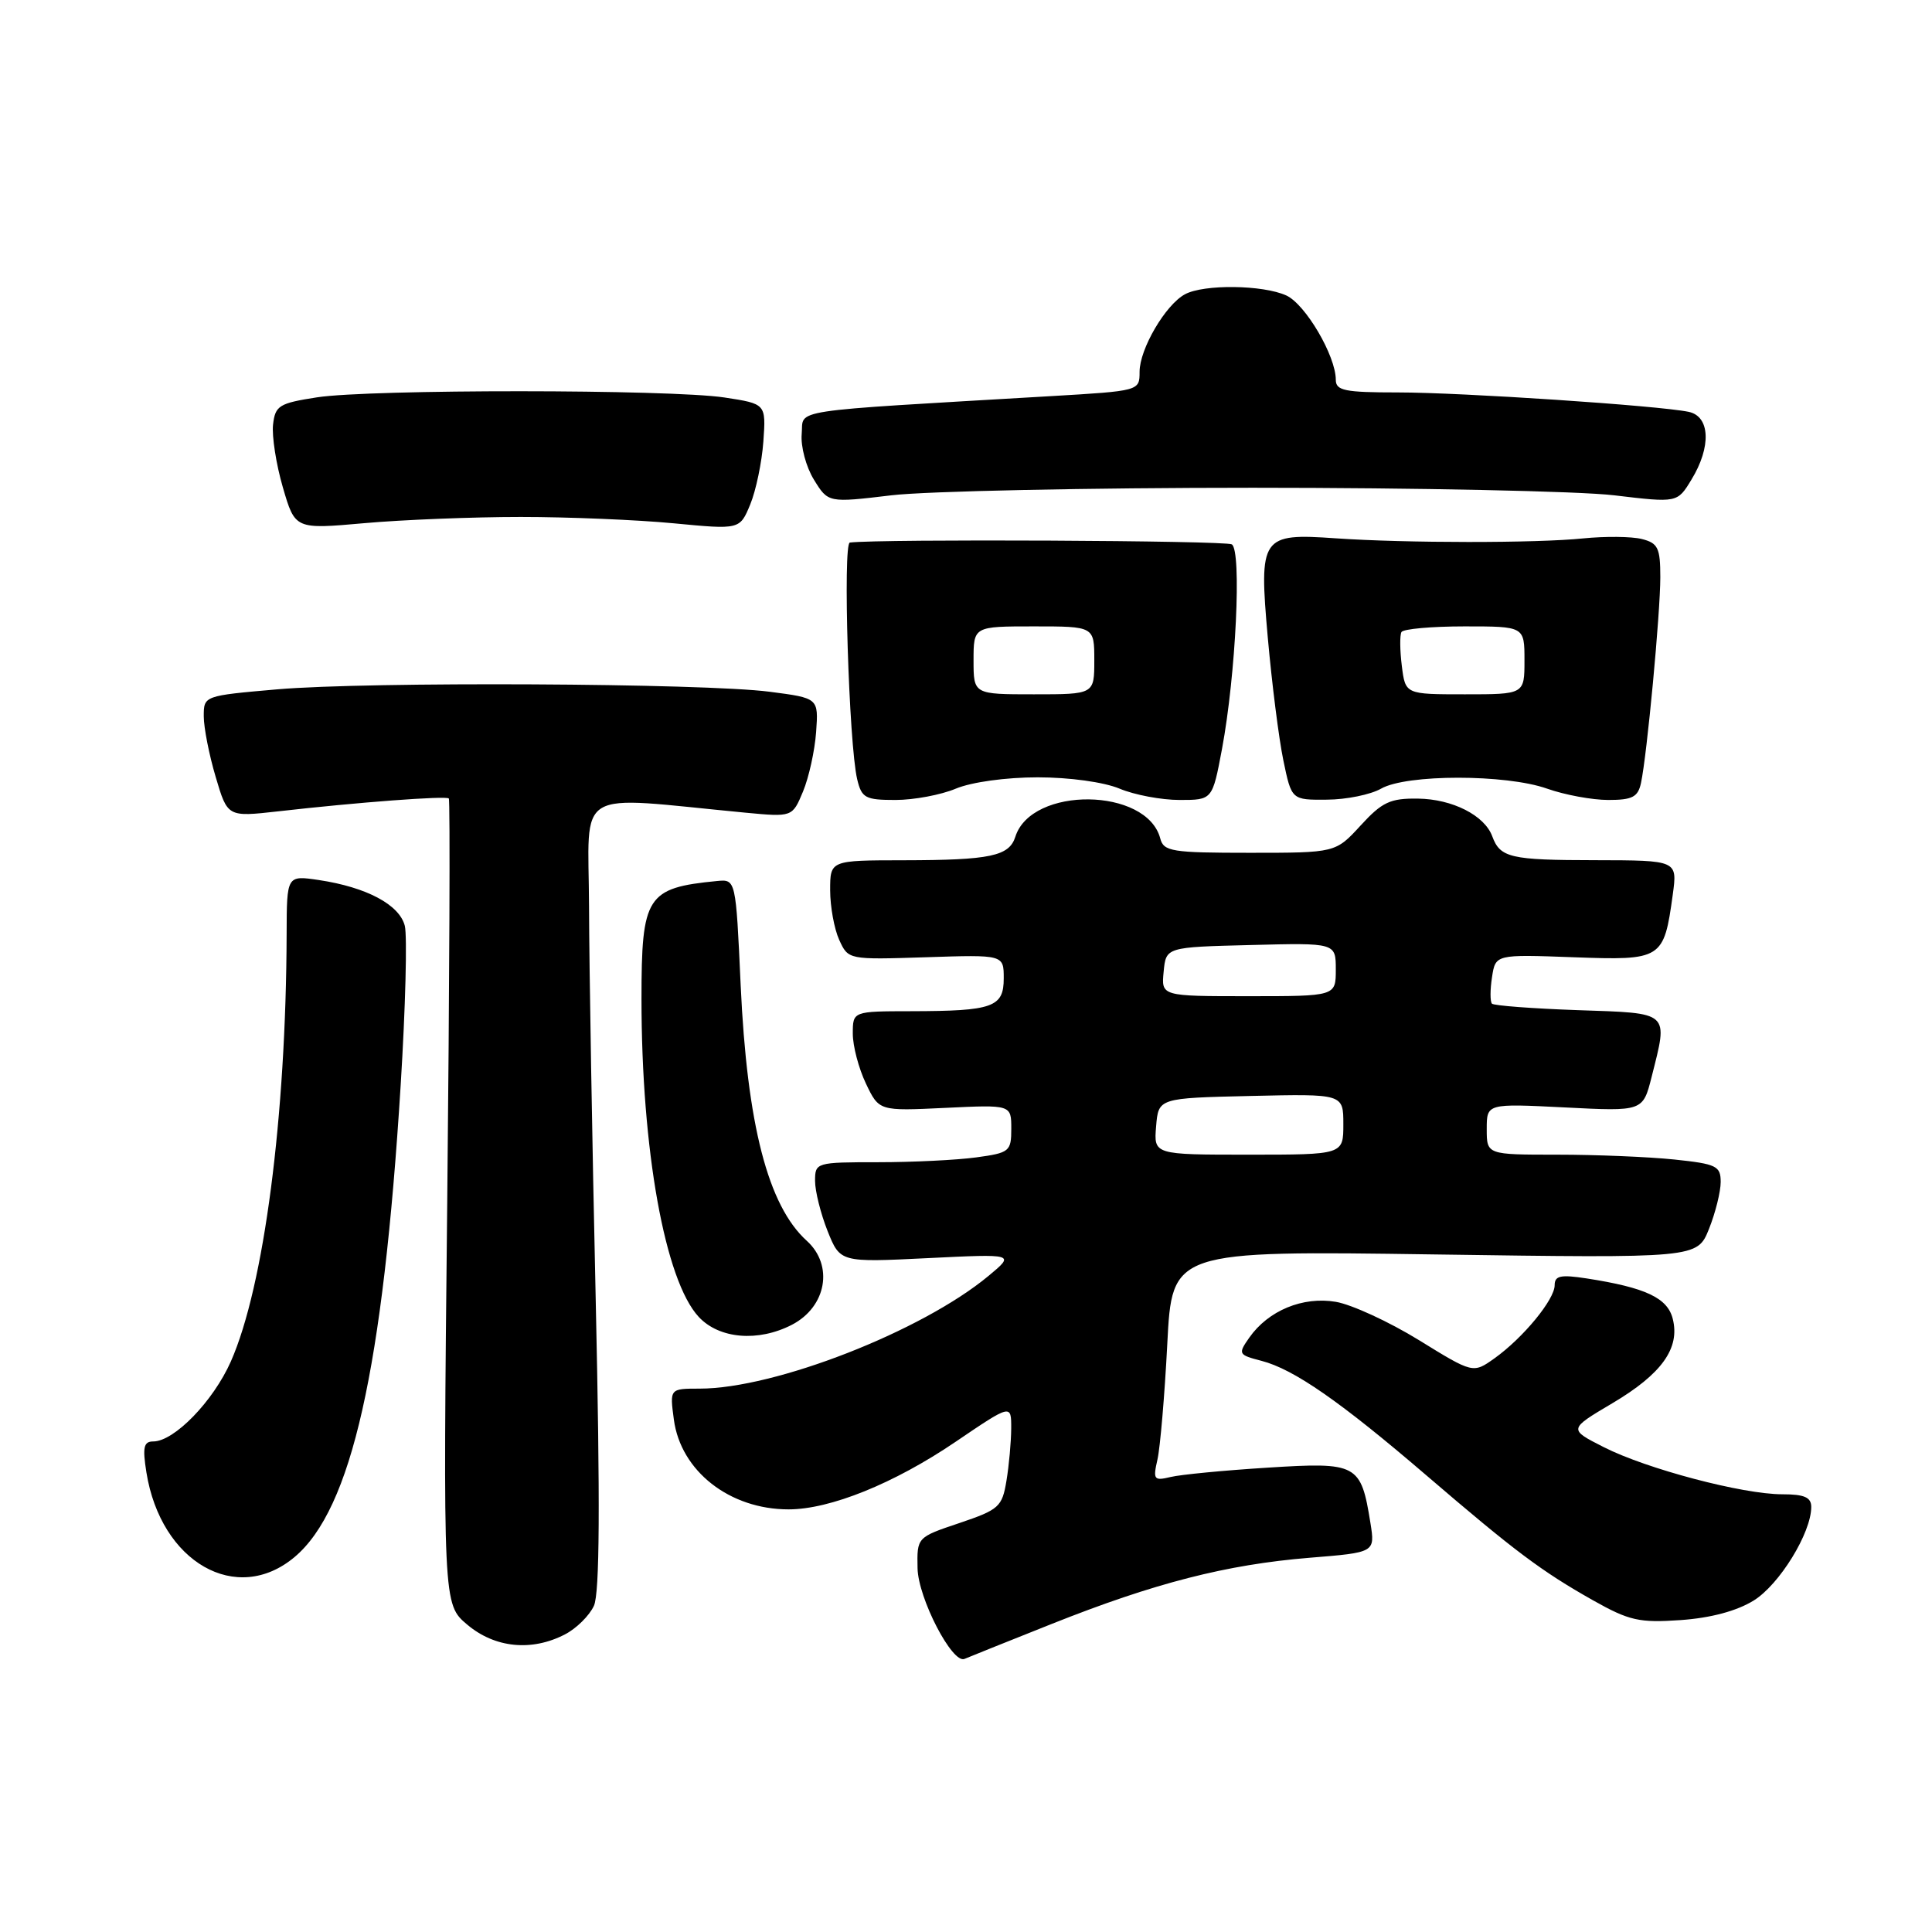 <?xml version="1.0" encoding="UTF-8" standalone="no"?>
<!DOCTYPE svg PUBLIC "-//W3C//DTD SVG 1.1//EN" "http://www.w3.org/Graphics/SVG/1.1/DTD/svg11.dtd" >
<svg xmlns="http://www.w3.org/2000/svg" xmlns:xlink="http://www.w3.org/1999/xlink" version="1.1" viewBox="0 0 256 256">
 <g >
 <path fill="currentColor"
d=" M 139.33 215.19 C 152.99 209.75 162.53 207.31 173.54 206.41 C 182.21 205.71 182.21 205.71 181.59 201.81 C 180.33 193.97 179.87 193.72 168.00 194.47 C 162.22 194.83 156.42 195.39 155.11 195.71 C 152.90 196.24 152.76 196.06 153.37 193.39 C 153.73 191.80 154.32 184.92 154.67 178.11 C 155.30 165.72 155.30 165.72 190.10 166.22 C 224.89 166.72 224.89 166.72 226.45 162.84 C 227.30 160.71 228.00 157.91 228.00 156.62 C 228.00 154.50 227.45 154.23 221.85 153.64 C 218.47 153.29 211.50 153.00 206.35 153.00 C 197.00 153.00 197.00 153.00 197.00 149.61 C 197.00 146.22 197.00 146.22 207.35 146.74 C 217.69 147.27 217.69 147.27 218.85 142.69 C 221.05 133.95 221.40 134.27 209.07 133.85 C 203.06 133.64 197.94 133.25 197.69 132.99 C 197.44 132.72 197.44 131.14 197.70 129.48 C 198.16 126.46 198.16 126.46 208.49 126.84 C 220.24 127.27 220.47 127.13 221.65 118.54 C 222.27 114.00 222.27 114.00 211.39 113.98 C 200.12 113.97 198.78 113.66 197.73 110.81 C 196.71 108.04 192.45 105.88 187.89 105.82 C 184.21 105.77 183.14 106.27 180.29 109.38 C 176.97 113.00 176.97 113.00 165.60 113.00 C 155.28 113.00 154.19 112.83 153.74 111.10 C 151.97 104.33 136.68 104.14 134.54 110.87 C 133.72 113.45 131.24 113.97 119.75 113.99 C 110.00 114.00 110.00 114.00 110.00 117.95 C 110.00 120.13 110.54 123.09 111.20 124.54 C 112.40 127.17 112.41 127.17 122.70 126.84 C 133.00 126.50 133.00 126.50 133.00 129.63 C 133.00 133.46 131.58 133.97 120.75 133.99 C 113.00 134.00 113.00 134.00 113.00 136.97 C 113.00 138.60 113.78 141.57 114.74 143.58 C 116.48 147.22 116.48 147.22 125.24 146.80 C 134.00 146.38 134.00 146.38 134.00 149.56 C 134.00 152.57 133.77 152.76 129.36 153.36 C 126.81 153.71 120.96 154.00 116.36 154.00 C 108.13 154.00 108.00 154.04 108.00 156.48 C 108.00 157.84 108.75 160.83 109.66 163.12 C 111.33 167.28 111.33 167.28 122.91 166.71 C 134.50 166.14 134.50 166.14 131.00 169.05 C 122.16 176.40 102.69 184.00 92.71 184.00 C 88.74 184.00 88.74 184.00 89.29 188.10 C 90.20 194.93 96.68 200.00 104.49 200.00 C 110.00 200.00 118.48 196.57 126.60 191.06 C 134.00 186.04 134.00 186.04 133.99 189.27 C 133.98 191.05 133.70 194.17 133.36 196.21 C 132.79 199.67 132.37 200.04 127.13 201.81 C 121.50 203.70 121.50 203.70 121.58 207.80 C 121.66 211.77 126.20 220.54 127.81 219.81 C 128.19 219.64 133.38 217.56 139.33 215.19 Z  M 74.85 216.57 C 76.37 215.79 78.10 214.08 78.70 212.77 C 79.46 211.09 79.53 199.26 78.94 172.44 C 78.47 151.58 78.07 128.03 78.05 120.12 C 77.99 104.10 75.70 105.48 98.74 107.68 C 104.99 108.27 104.99 108.27 106.40 104.89 C 107.18 103.02 107.96 99.47 108.14 97.00 C 108.46 92.50 108.46 92.50 101.98 91.66 C 93.17 90.52 48.79 90.30 36.75 91.34 C 27.01 92.19 27.00 92.19 27.00 94.91 C 27.00 96.41 27.71 100.03 28.58 102.95 C 30.15 108.26 30.15 108.26 36.83 107.51 C 47.44 106.30 59.10 105.43 59.47 105.80 C 59.66 105.99 59.56 130.09 59.26 159.36 C 58.70 212.57 58.70 212.57 61.92 215.28 C 65.59 218.37 70.45 218.85 74.85 216.57 Z  M 232.37 212.08 C 235.78 209.97 240.00 203.12 240.00 199.68 C 240.00 198.40 239.09 198.00 236.16 198.00 C 230.91 198.00 218.18 194.64 212.50 191.75 C 207.83 189.38 207.83 189.38 213.64 185.94 C 220.19 182.06 222.63 178.65 221.65 174.76 C 220.96 171.97 218.04 170.61 210.25 169.40 C 206.79 168.87 206.00 169.03 206.00 170.30 C 206.00 172.20 201.82 177.28 198.02 179.99 C 195.19 182.00 195.19 182.00 188.01 177.57 C 184.06 175.14 179.11 172.86 177.01 172.50 C 172.63 171.76 168.06 173.65 165.54 177.24 C 164.02 179.41 164.08 179.52 167.16 180.32 C 171.44 181.43 177.58 185.69 189.00 195.49 C 200.75 205.57 204.26 208.20 211.10 212.06 C 215.88 214.75 217.21 215.05 222.69 214.67 C 226.67 214.39 230.12 213.47 232.37 212.08 Z  M 39.04 206.31 C 46.58 199.97 50.75 181.42 53.09 143.81 C 53.73 133.54 53.97 124.03 53.64 122.68 C 52.93 119.88 48.58 117.56 42.25 116.61 C 38.00 115.98 38.00 115.98 37.98 123.74 C 37.91 147.98 34.98 170.47 30.59 180.40 C 28.25 185.68 23.08 191.00 20.30 191.00 C 19.04 191.00 18.87 191.78 19.40 195.10 C 21.31 207.03 31.36 212.77 39.04 206.31 Z  M 104.93 175.54 C 109.52 173.16 110.49 167.66 106.90 164.41 C 101.76 159.76 98.99 149.01 98.14 130.50 C 97.50 116.50 97.50 116.50 95.00 116.74 C 85.68 117.65 85.00 118.72 85.00 132.35 C 85.00 152.39 88.11 169.67 92.58 174.49 C 95.29 177.41 100.45 177.85 104.93 175.54 Z  M 126.65 104.50 C 128.73 103.63 133.31 103.00 137.50 103.00 C 141.69 103.00 146.27 103.63 148.35 104.50 C 150.32 105.33 153.90 106.00 156.30 106.00 C 160.65 106.00 160.65 106.00 161.92 99.25 C 163.76 89.41 164.55 72.96 163.22 72.13 C 162.38 71.62 116.72 71.40 112.61 71.89 C 111.66 72.01 112.48 98.60 113.58 103.25 C 114.17 105.74 114.66 106.00 118.65 106.00 C 121.08 106.00 124.68 105.33 126.65 104.50 Z  M 183.00 104.50 C 186.37 102.57 199.54 102.57 205.00 104.50 C 207.34 105.33 210.99 106.00 213.11 106.00 C 216.30 106.00 217.04 105.61 217.44 103.75 C 218.24 100.02 220.00 81.23 220.00 76.48 C 220.00 72.59 219.69 71.96 217.54 71.42 C 216.18 71.08 212.70 71.05 209.79 71.34 C 203.59 71.98 186.28 71.97 177.00 71.33 C 167.10 70.64 166.80 71.07 167.99 84.50 C 168.53 90.55 169.45 97.86 170.05 100.75 C 171.14 106.00 171.14 106.00 175.82 105.96 C 178.39 105.95 181.62 105.29 183.00 104.50 Z  M 69.00 68.50 C 75.33 68.50 84.44 68.88 89.26 69.34 C 98.03 70.18 98.03 70.18 99.41 66.84 C 100.17 65.00 100.95 61.25 101.15 58.50 C 101.50 53.51 101.50 53.51 96.00 52.67 C 88.80 51.58 49.06 51.56 42.00 52.65 C 36.98 53.43 36.47 53.74 36.18 56.26 C 36.01 57.78 36.59 61.53 37.48 64.58 C 39.10 70.14 39.10 70.14 48.30 69.32 C 53.36 68.87 62.67 68.50 69.00 68.50 Z  M 166.00 64.63 C 187.72 64.63 209.27 65.08 213.88 65.63 C 222.26 66.63 222.26 66.63 224.12 63.56 C 226.78 59.22 226.61 55.16 223.75 54.57 C 219.76 53.74 193.68 52.00 185.22 52.00 C 178.18 52.00 177.00 51.76 177.00 50.32 C 177.00 47.16 172.98 40.31 170.44 39.15 C 167.34 37.74 159.53 37.64 157.02 38.99 C 154.44 40.37 151.00 46.24 151.00 49.27 C 151.00 51.80 150.98 51.80 139.25 52.49 C 103.68 54.58 106.53 54.15 106.23 57.50 C 106.08 59.15 106.81 61.88 107.85 63.56 C 109.74 66.63 109.74 66.63 118.12 65.63 C 122.73 65.08 144.28 64.63 166.00 64.63 Z  M 153.19 149.25 C 153.50 145.50 153.50 145.50 165.75 145.22 C 178.00 144.94 178.00 144.94 178.00 148.97 C 178.00 153.00 178.00 153.00 165.44 153.00 C 152.88 153.00 152.88 153.00 153.19 149.25 Z  M 154.19 128.75 C 154.50 125.50 154.50 125.50 165.75 125.22 C 177.00 124.93 177.00 124.93 177.00 128.47 C 177.00 132.00 177.00 132.00 165.44 132.00 C 153.87 132.00 153.87 132.00 154.19 128.75 Z  M 129.00 87.50 C 129.00 83.00 129.00 83.00 137.00 83.00 C 145.00 83.00 145.00 83.00 145.00 87.50 C 145.00 92.00 145.00 92.00 137.00 92.00 C 129.00 92.00 129.00 92.00 129.00 87.50 Z  M 185.75 88.25 C 185.49 86.19 185.47 84.16 185.70 83.75 C 185.93 83.34 189.69 83.00 194.06 83.00 C 202.00 83.00 202.00 83.00 202.00 87.50 C 202.00 92.00 202.00 92.00 194.11 92.00 C 186.22 92.00 186.22 92.00 185.75 88.25 Z "/>
</g>
</svg>